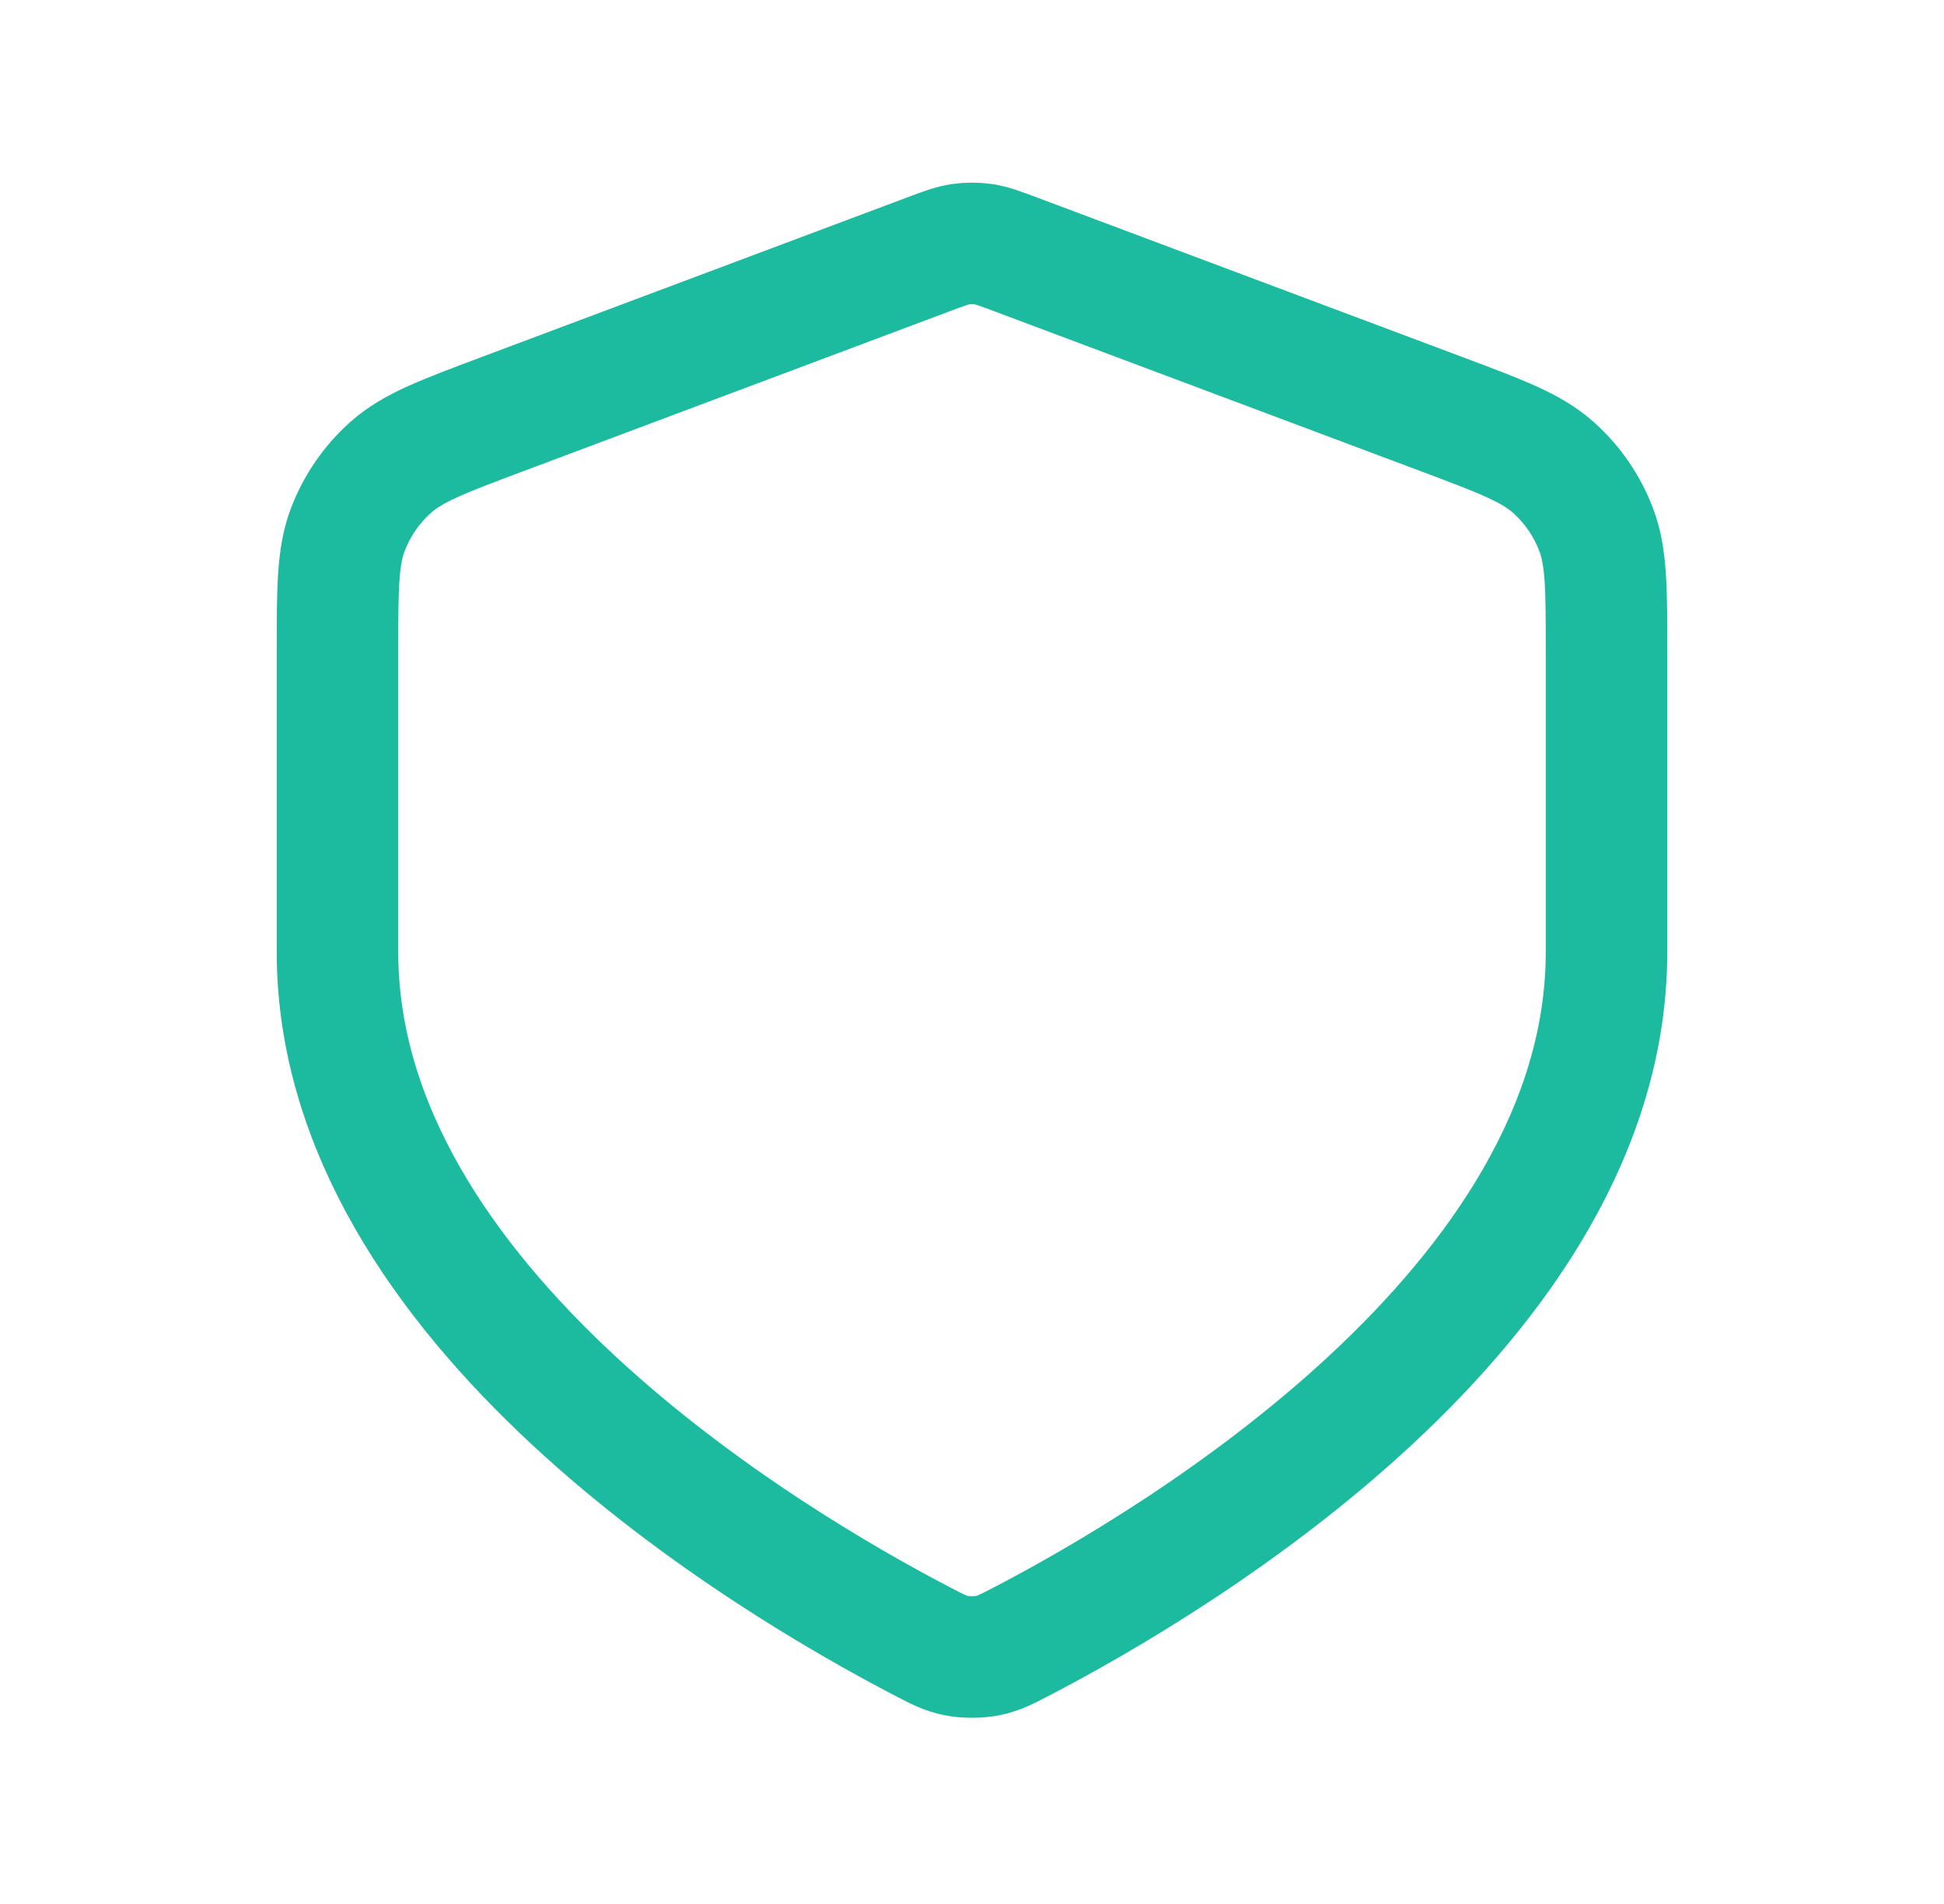 <svg width="48" height="47" viewBox="0 0 48 47" fill="none" xmlns="http://www.w3.org/2000/svg">
<path d="M22.744 40.504C23.146 40.714 23.347 40.819 23.626 40.873C23.843 40.915 24.157 40.915 24.374 40.873C24.653 40.819 24.854 40.714 25.256 40.504C28.974 38.567 39.667 32.236 39.667 23.5V16.093C39.667 14.527 39.667 13.744 39.41 13.072C39.184 12.477 38.817 11.947 38.34 11.526C37.799 11.05 37.066 10.775 35.6 10.225L25.1 6.288C24.693 6.135 24.49 6.059 24.28 6.028C24.094 6.002 23.906 6.002 23.72 6.028C23.51 6.059 23.307 6.135 22.9 6.288L12.4 10.225C10.934 10.775 10.201 11.05 9.66 11.526C9.183 11.947 8.816 12.477 8.589 13.072C8.333 13.744 8.333 14.527 8.333 16.093V23.5C8.333 32.236 19.026 38.567 22.744 40.504Z" stroke="#1CBA9F" stroke-width="3" stroke-linecap="round" stroke-linejoin="round"/>
</svg>
